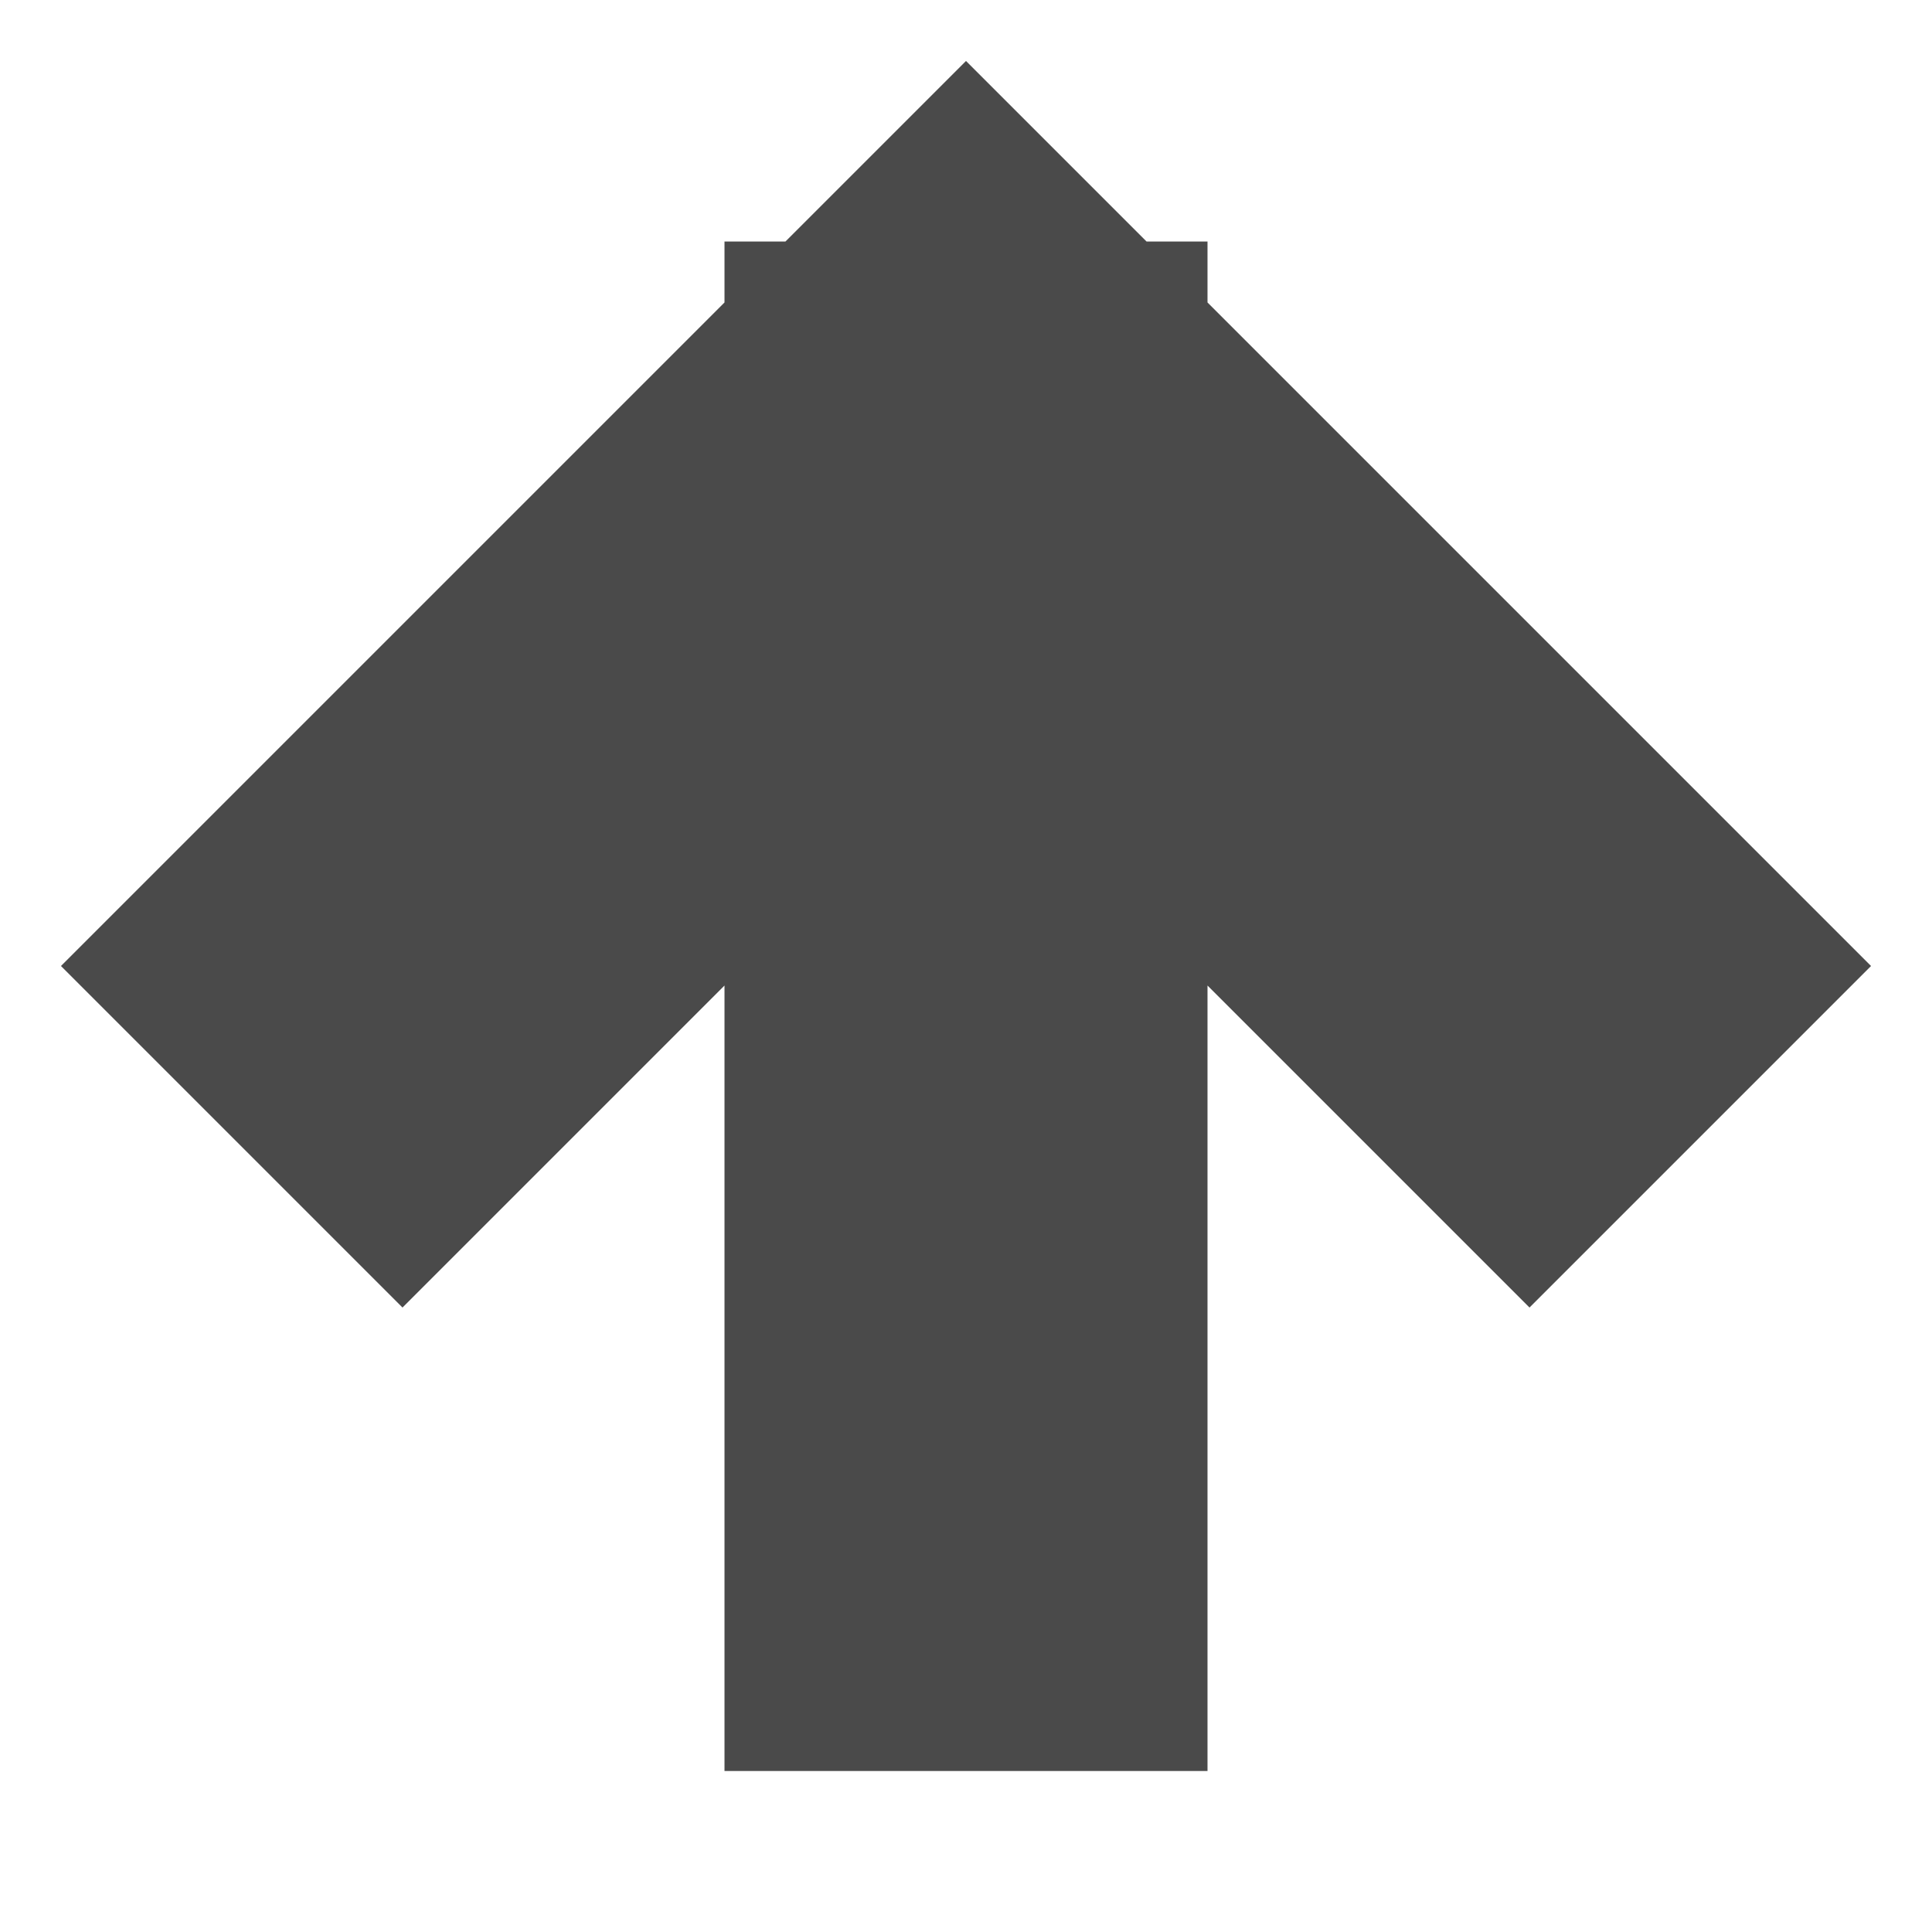<svg xmlns="http://www.w3.org/2000/svg" width="30" height="30" viewBox="0 0 24 24" fill="none"
     stroke="#4A4A4A" stroke-width="6" stroke-linecap="square" stroke-linejoin="arcs">
    <path d="M12 19V6M5 12l7-7 7 7"/>
</svg>
